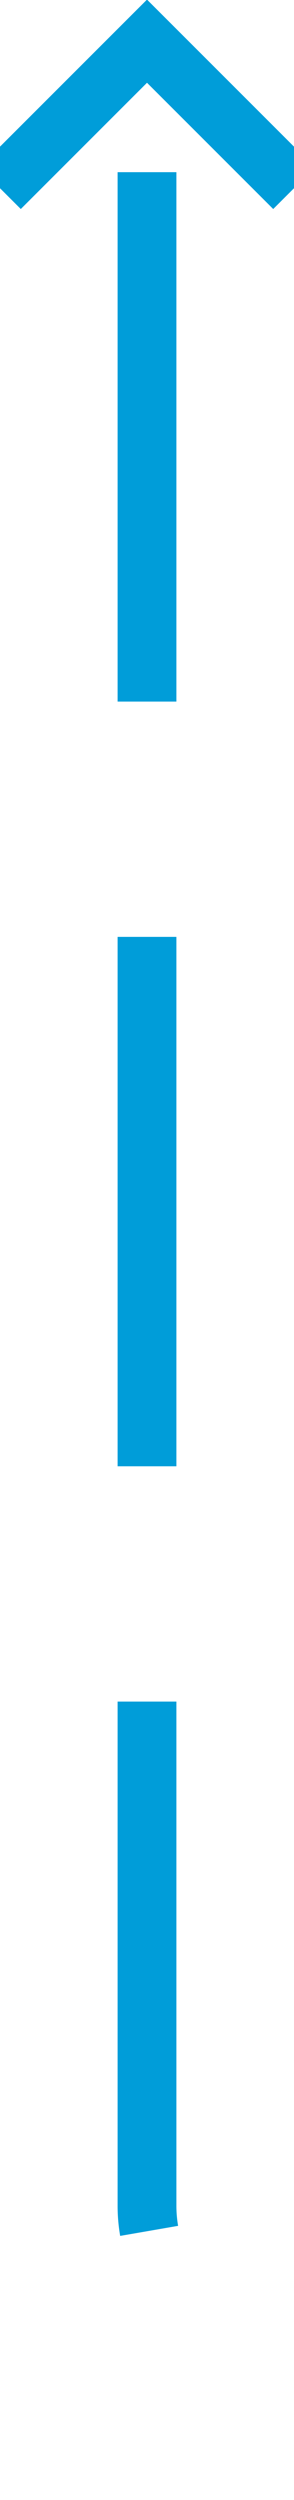 ﻿<?xml version="1.0" encoding="utf-8"?>
<svg version="1.1" xmlns:xlink="http://www.w3.org/1999/xlink" width="10px" height="85px" preserveAspectRatio="xMidYMin meet" viewBox="306 1540  8 85" xmlns="http://www.w3.org/2000/svg">
  <path d="M 620 1620  L 315 1620  A 5 5 0 0 1 310 1615 L 310 1542  " stroke-width="2" stroke-dasharray="18,8" stroke="#009dd9" fill="none" />
  <path d="M 305.707 1547.107  L 310 1542.814  L 314.293 1547.107  L 315.707 1545.693  L 310.707 1540.693  L 310 1539.986  L 309.293 1540.693  L 304.293 1545.693  L 305.707 1547.107  Z " fill-rule="nonzero" fill="#009dd9" stroke="none" />
</svg>
